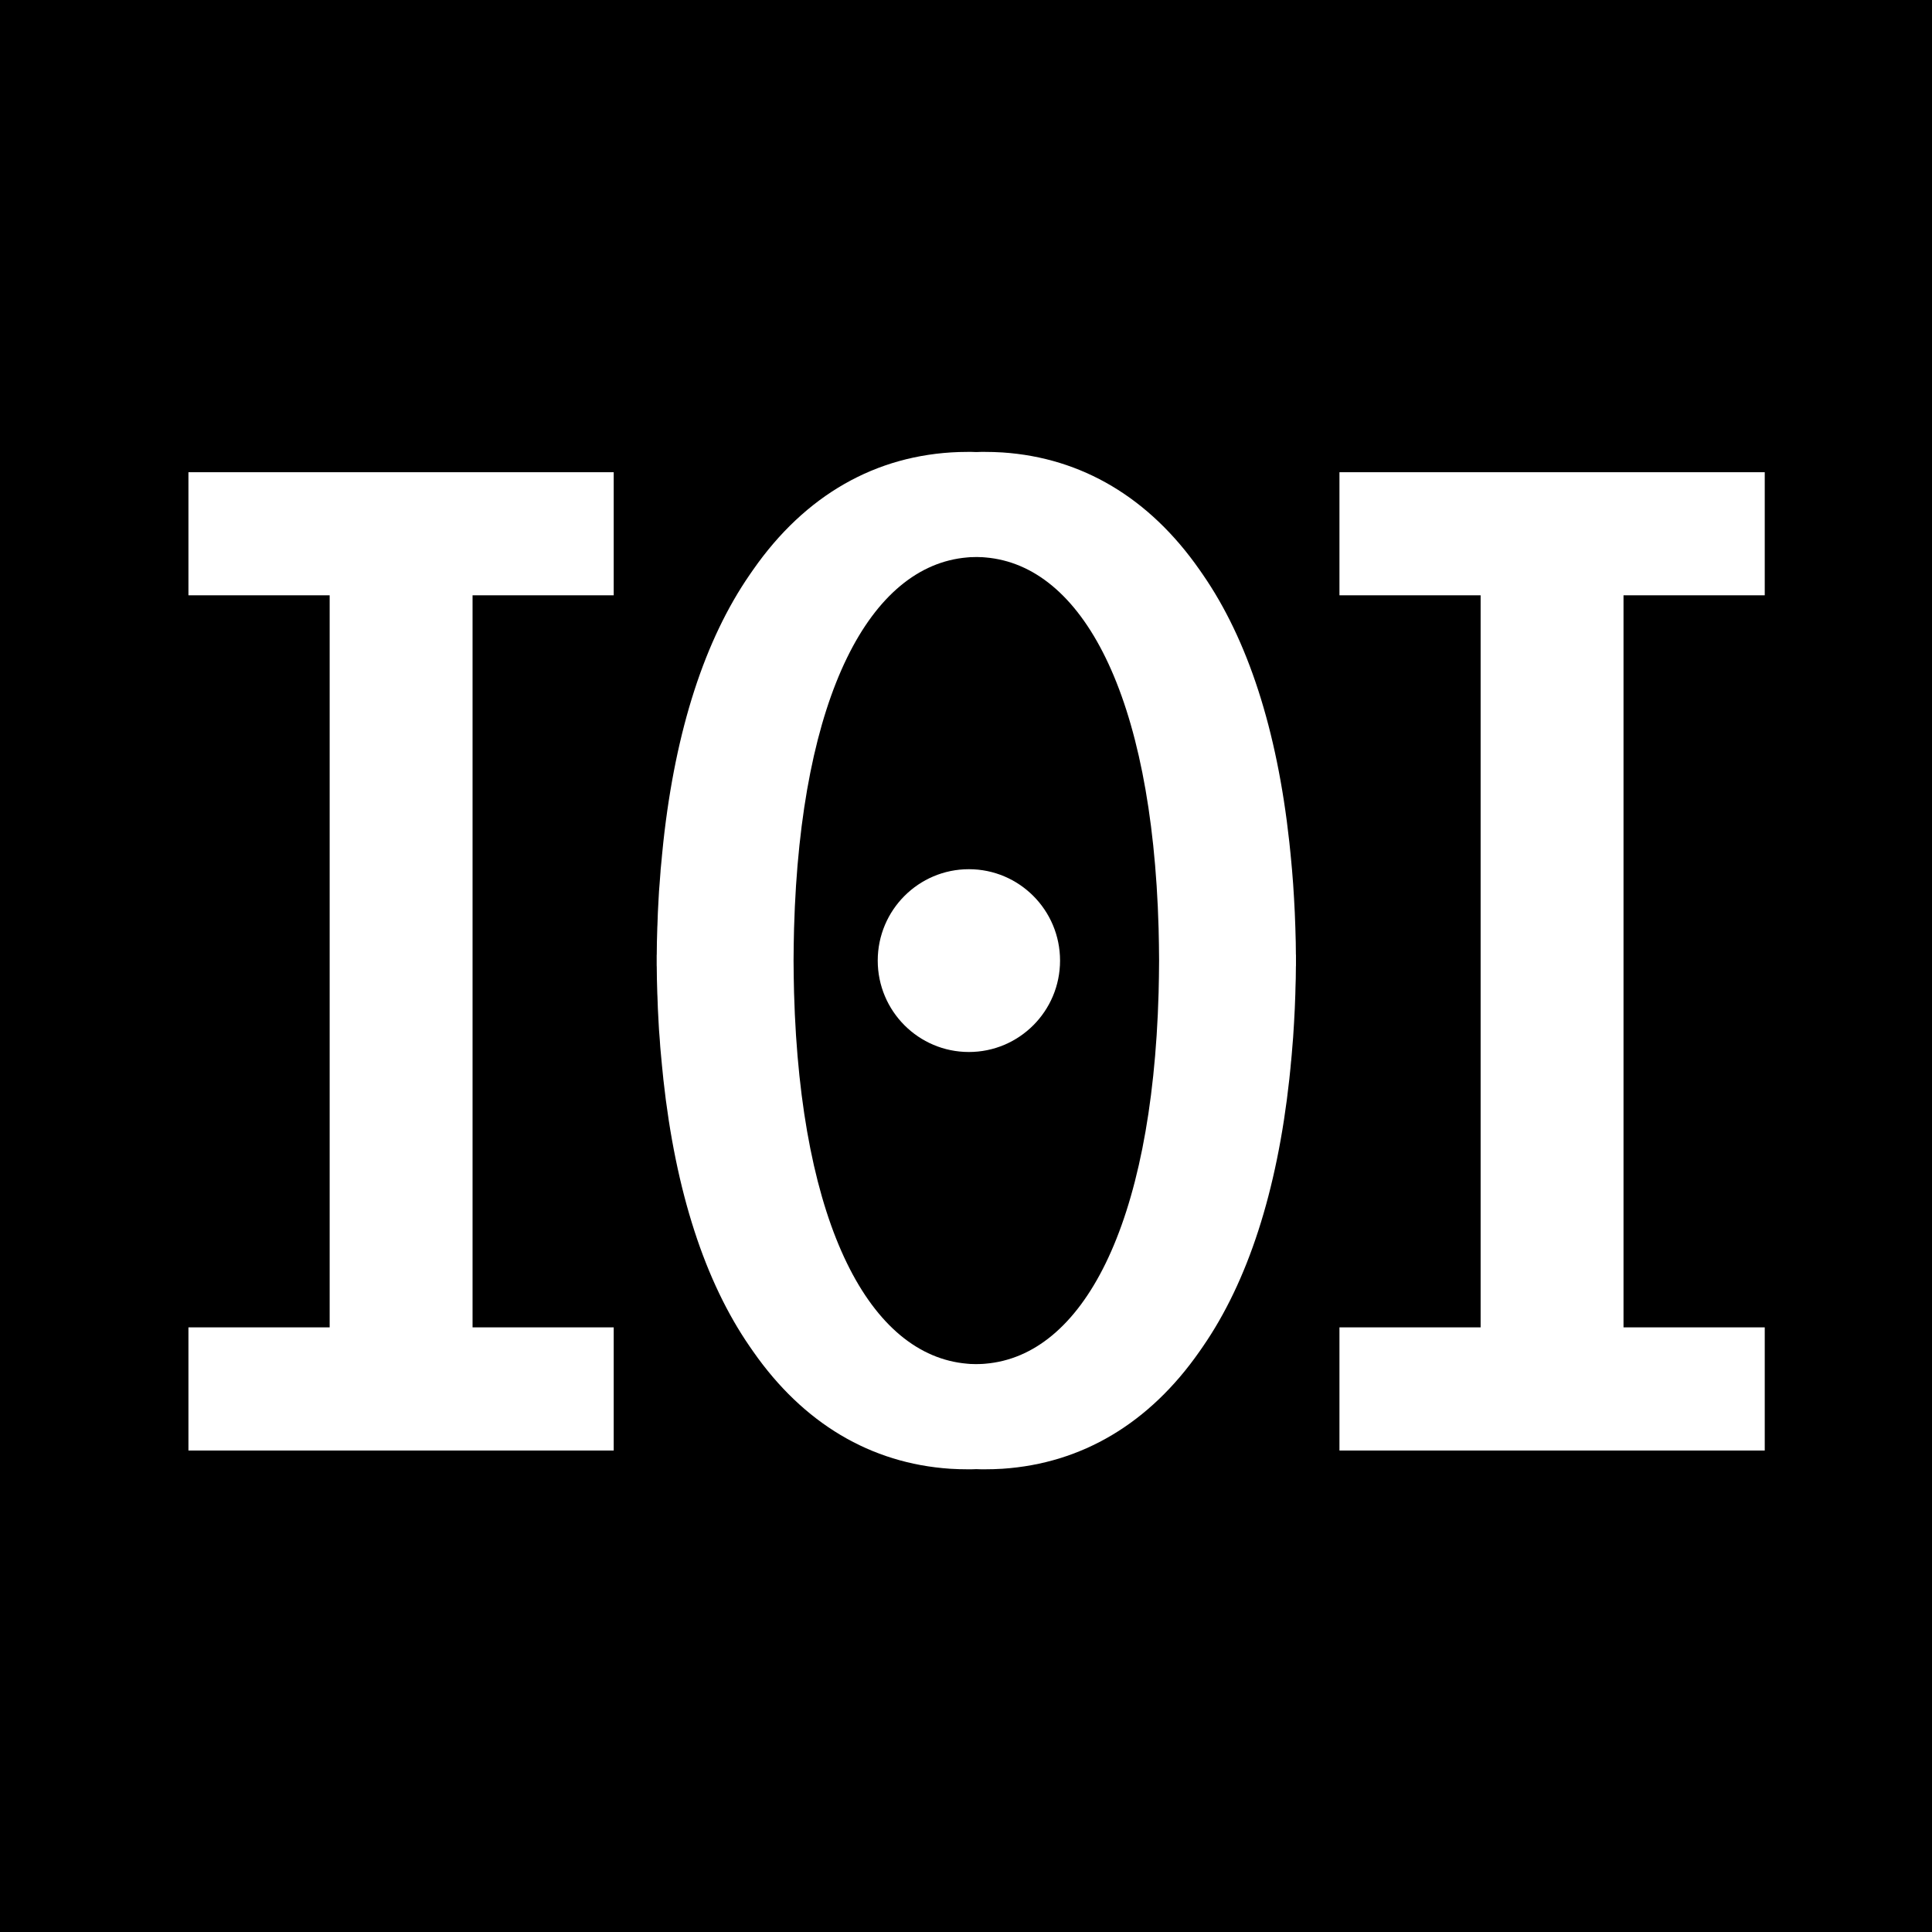 <svg width="851" height="851" viewBox="0 0 851 851" fill="none" xmlns="http://www.w3.org/2000/svg">
<rect width="851" height="851" fill="black"/>
<path d="M270.327 262.216V208H83V262.216H145.209V584.673H83V638.919H270.327V584.673H208.149V262.216H270.327Z" fill="white"/>
<path d="M777.327 262.216V208H590V262.216H652.178V584.673H590V638.919H777.327V584.673H715.118V262.216H777.327Z" fill="white"/>
<path d="M426.774 463.379C448.949 463.379 466.926 445.355 466.926 423.122C466.926 400.888 448.949 382.864 426.774 382.864C404.598 382.864 386.621 400.888 386.621 423.122C386.621 445.355 404.598 463.379 426.774 463.379Z" fill="white"/>
<path d="M570.81 420.372C570.81 418.57 570.78 416.799 570.749 415.058C570.688 412.828 570.628 410.659 570.567 408.46C570.506 406.291 570.414 404.123 570.323 401.985C570.231 399.847 570.11 397.708 569.988 395.601C569.866 393.493 569.744 391.386 569.592 389.309C569.439 387.232 569.287 385.155 569.104 383.108C569.074 382.681 569.013 382.253 568.982 381.825C568.891 380.94 568.83 380.023 568.739 379.138C568.647 377.977 568.525 376.816 568.404 375.655C568.251 374.037 568.068 372.479 567.916 370.921C562.493 321.256 549.576 281.701 529.866 253.142C529.378 252.409 528.86 251.676 528.343 250.943C506.256 219.299 476.583 201.645 441.61 199.293C440.3 199.201 438.99 199.14 437.649 199.109C436.278 199.079 434.938 199.048 433.567 199.048C432.531 199.048 431.495 199.048 430.46 199.109H430.216C430.094 199.079 430.003 199.109 429.881 199.109H429.637C428.601 199.048 427.565 199.048 426.53 199.048C425.159 199.048 423.818 199.079 422.447 199.109C385.768 200.331 354.663 218.108 331.754 250.943C331.236 251.676 330.718 252.409 330.231 253.142C310.52 281.701 297.603 321.256 292.18 370.921C291.967 372.906 291.754 374.953 291.571 376.999C291.541 377.458 291.48 377.946 291.449 378.404C291.327 379.535 291.206 380.695 291.114 381.825C291.084 382.253 291.053 382.681 290.992 383.108C290.962 383.444 290.931 383.75 290.931 384.086C290.779 385.796 290.657 387.537 290.535 389.309C290.353 391.386 290.2 393.493 290.109 395.601C289.987 397.708 289.896 399.847 289.774 401.985C289.713 403.726 289.621 405.467 289.591 407.238C289.56 407.635 289.53 408.063 289.53 408.46C289.469 410.659 289.408 412.828 289.347 415.058C289.317 416.799 289.286 418.57 289.286 420.372C289.256 420.495 289.256 420.617 289.256 420.739V421.472V421.716V424.496V424.74V425.321C289.256 425.504 289.256 425.687 289.286 425.84C289.286 427.642 289.317 429.413 289.347 431.154C289.408 433.384 289.469 435.583 289.53 437.752C289.53 438.18 289.56 438.577 289.591 439.004C289.621 440.745 289.713 442.517 289.774 444.227C289.896 446.366 289.987 448.504 290.109 450.611C290.2 452.749 290.353 454.857 290.535 456.934C290.566 457.331 290.566 457.728 290.627 458.125C290.688 459.041 290.749 459.958 290.81 460.874L290.901 461.974C290.962 462.524 290.993 463.073 291.053 463.623C291.206 465.486 291.389 467.38 291.571 469.213C291.754 471.137 291.937 473.031 292.15 474.924C292.181 475.047 292.181 475.199 292.181 475.322C297.603 524.987 310.52 564.511 330.231 593.1C330.718 593.833 331.236 594.567 331.754 595.3C353.841 626.944 383.514 644.598 418.487 646.95C419.797 647.011 421.107 647.103 422.447 647.133C423.788 647.164 425.159 647.195 426.53 647.195C427.566 647.195 428.601 647.195 429.637 647.133H429.881C429.972 647.164 430.094 647.164 430.216 647.133C430.277 647.164 430.368 647.133 430.46 647.133C431.495 647.195 432.531 647.195 433.567 647.195C434.938 647.195 436.309 647.164 437.649 647.133C438.99 647.103 440.3 647.011 441.61 646.95C476.583 644.598 506.256 626.944 528.343 595.3C528.861 594.567 529.378 593.833 529.866 593.1C549.577 564.511 562.494 524.987 567.916 475.322C568.099 473.764 568.251 472.176 568.404 470.587C568.464 469.915 568.526 469.243 568.587 468.571L568.678 467.563C568.708 467.411 568.739 467.258 568.739 467.075C568.831 466.189 568.891 465.303 568.983 464.417C569.074 463.409 569.135 462.401 569.226 461.393C569.348 459.897 569.47 458.431 569.592 456.934C569.744 454.826 569.866 452.749 569.988 450.611C570.11 448.504 570.232 446.366 570.323 444.227C570.415 442.089 570.506 439.921 570.567 437.752C570.597 436.836 570.628 435.919 570.628 435.003C570.689 433.72 570.719 432.437 570.75 431.154C570.78 429.413 570.811 427.642 570.811 425.84C570.841 425.687 570.841 425.504 570.841 425.321V424.74V424.496V421.716V421.472V420.739V420.647C570.841 420.556 570.841 420.464 570.81 420.372ZM429.728 600.859C429.424 600.859 429.119 600.859 428.845 600.828H428.571C428.327 600.828 428.114 600.828 427.9 600.798C427.87 600.828 427.839 600.798 427.839 600.798H427.474C427.352 600.798 427.23 600.798 427.108 600.767C426.743 600.767 426.377 600.737 426.012 600.676C383.605 597.102 352.653 540.717 349.758 437.263C349.637 432.651 349.576 427.978 349.545 423.182V423.06C349.576 418.265 349.637 413.592 349.758 408.979C352.653 305.495 383.605 249.11 426.012 245.537L427.108 245.445C427.23 245.445 427.352 245.445 427.474 245.415C427.565 245.384 427.657 245.384 427.748 245.415H427.84C427.87 245.415 427.87 245.415 427.9 245.415H428.083H428.114C428.357 245.384 428.571 245.384 428.845 245.384C429.363 245.353 429.85 245.353 430.368 245.353C430.673 245.353 430.977 245.353 431.252 245.384C431.587 245.384 431.891 245.384 432.196 245.415C432.257 245.384 432.287 245.384 432.348 245.415C432.44 245.384 432.531 245.415 432.622 245.415C432.714 245.445 432.805 245.445 432.927 245.445C433.293 245.476 433.689 245.506 434.085 245.537C476.492 249.11 507.444 305.495 510.338 408.979C510.46 413.592 510.521 418.265 510.551 423.06V423.182C510.521 427.978 510.46 432.651 510.338 437.263C507.444 540.717 476.492 597.102 434.085 600.675C433.719 600.736 433.323 600.767 432.927 600.767C432.714 600.797 432.501 600.797 432.257 600.797C432.257 600.797 432.226 600.797 432.196 600.797C431.983 600.828 431.769 600.828 431.526 600.828H431.252C430.764 600.859 430.246 600.859 429.728 600.859Z" fill="white"/>
</svg>
